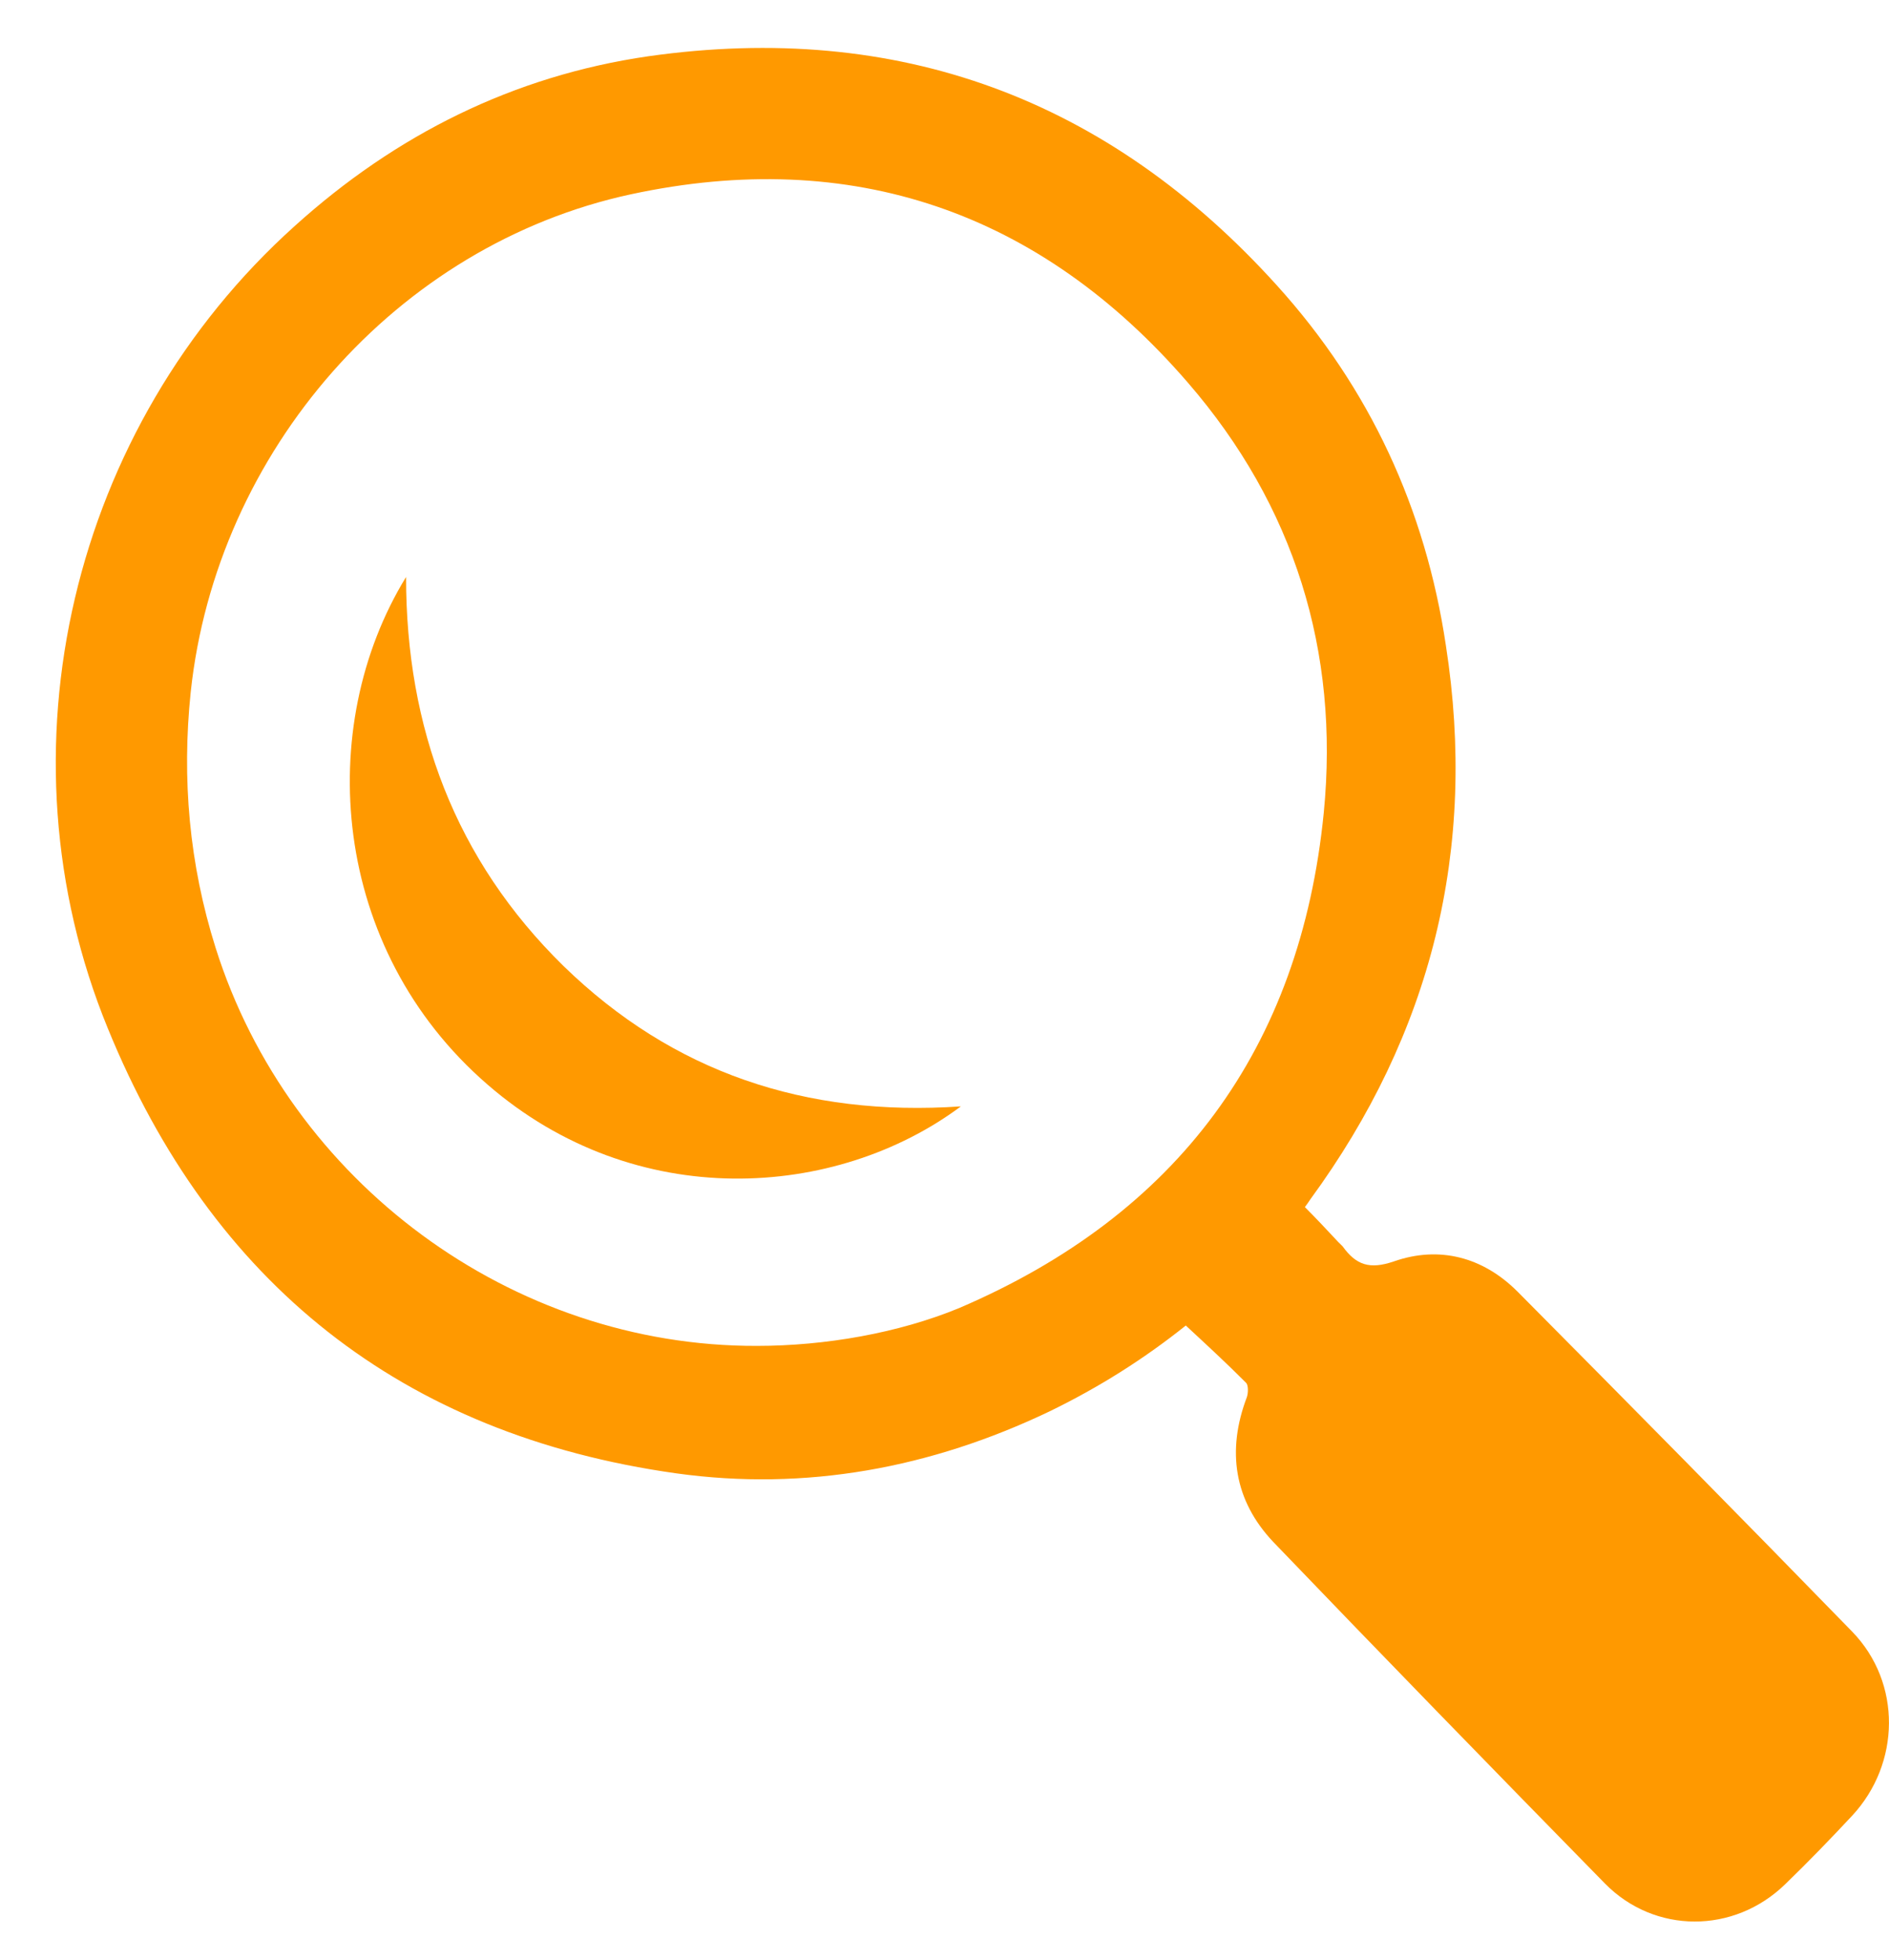 <svg width="27" height="28" viewBox="0 0 27 28" fill="none" xmlns="http://www.w3.org/2000/svg">
<path d="M16.949 18.939C16.356 19.413 15.71 19.822 14.999 20.167C13.307 20.975 11.518 21.309 9.665 21.051C5.743 20.501 3.028 18.335 1.541 14.693C-0.086 10.728 1.023 6.095 4.213 3.229C5.657 1.925 7.338 1.084 9.266 0.804C12.833 0.298 15.839 1.408 18.253 4.08C19.578 5.545 20.375 7.269 20.666 9.22C21.119 12.129 20.462 14.769 18.727 17.139C18.705 17.172 18.684 17.204 18.651 17.247C18.813 17.409 18.964 17.57 19.125 17.743C19.147 17.764 19.169 17.786 19.19 17.807C19.384 18.077 19.578 18.141 19.923 18.023C20.569 17.797 21.194 17.958 21.69 18.454C23.295 20.07 24.89 21.686 26.474 23.313C27.185 24.046 27.164 25.199 26.474 25.942C26.162 26.276 25.849 26.6 25.515 26.923C24.782 27.634 23.651 27.634 22.94 26.912C21.356 25.296 19.772 23.669 18.199 22.031C17.639 21.439 17.531 20.727 17.822 19.962C17.843 19.898 17.843 19.79 17.811 19.758C17.531 19.477 17.251 19.219 16.949 18.939ZM10.818 19.23C11.798 19.23 12.844 19.046 13.706 18.691C16.83 17.355 18.587 14.984 18.921 11.612C19.147 9.306 18.5 7.226 16.981 5.47C14.869 3.024 12.175 2.097 9.018 2.776C5.667 3.498 3.092 6.45 2.726 9.888C2.597 11.127 2.704 12.344 3.081 13.54C4.137 16.891 7.316 19.24 10.818 19.23Z" fill="#FF9900"/>
<path d="M13.734 15.808C11.956 17.133 9.09 17.338 6.967 15.495C4.726 13.556 4.489 10.388 5.804 8.244C5.804 10.399 6.504 12.284 8.056 13.804C9.618 15.323 11.514 15.959 13.734 15.808Z" fill="#FF9900"/>
</svg>
